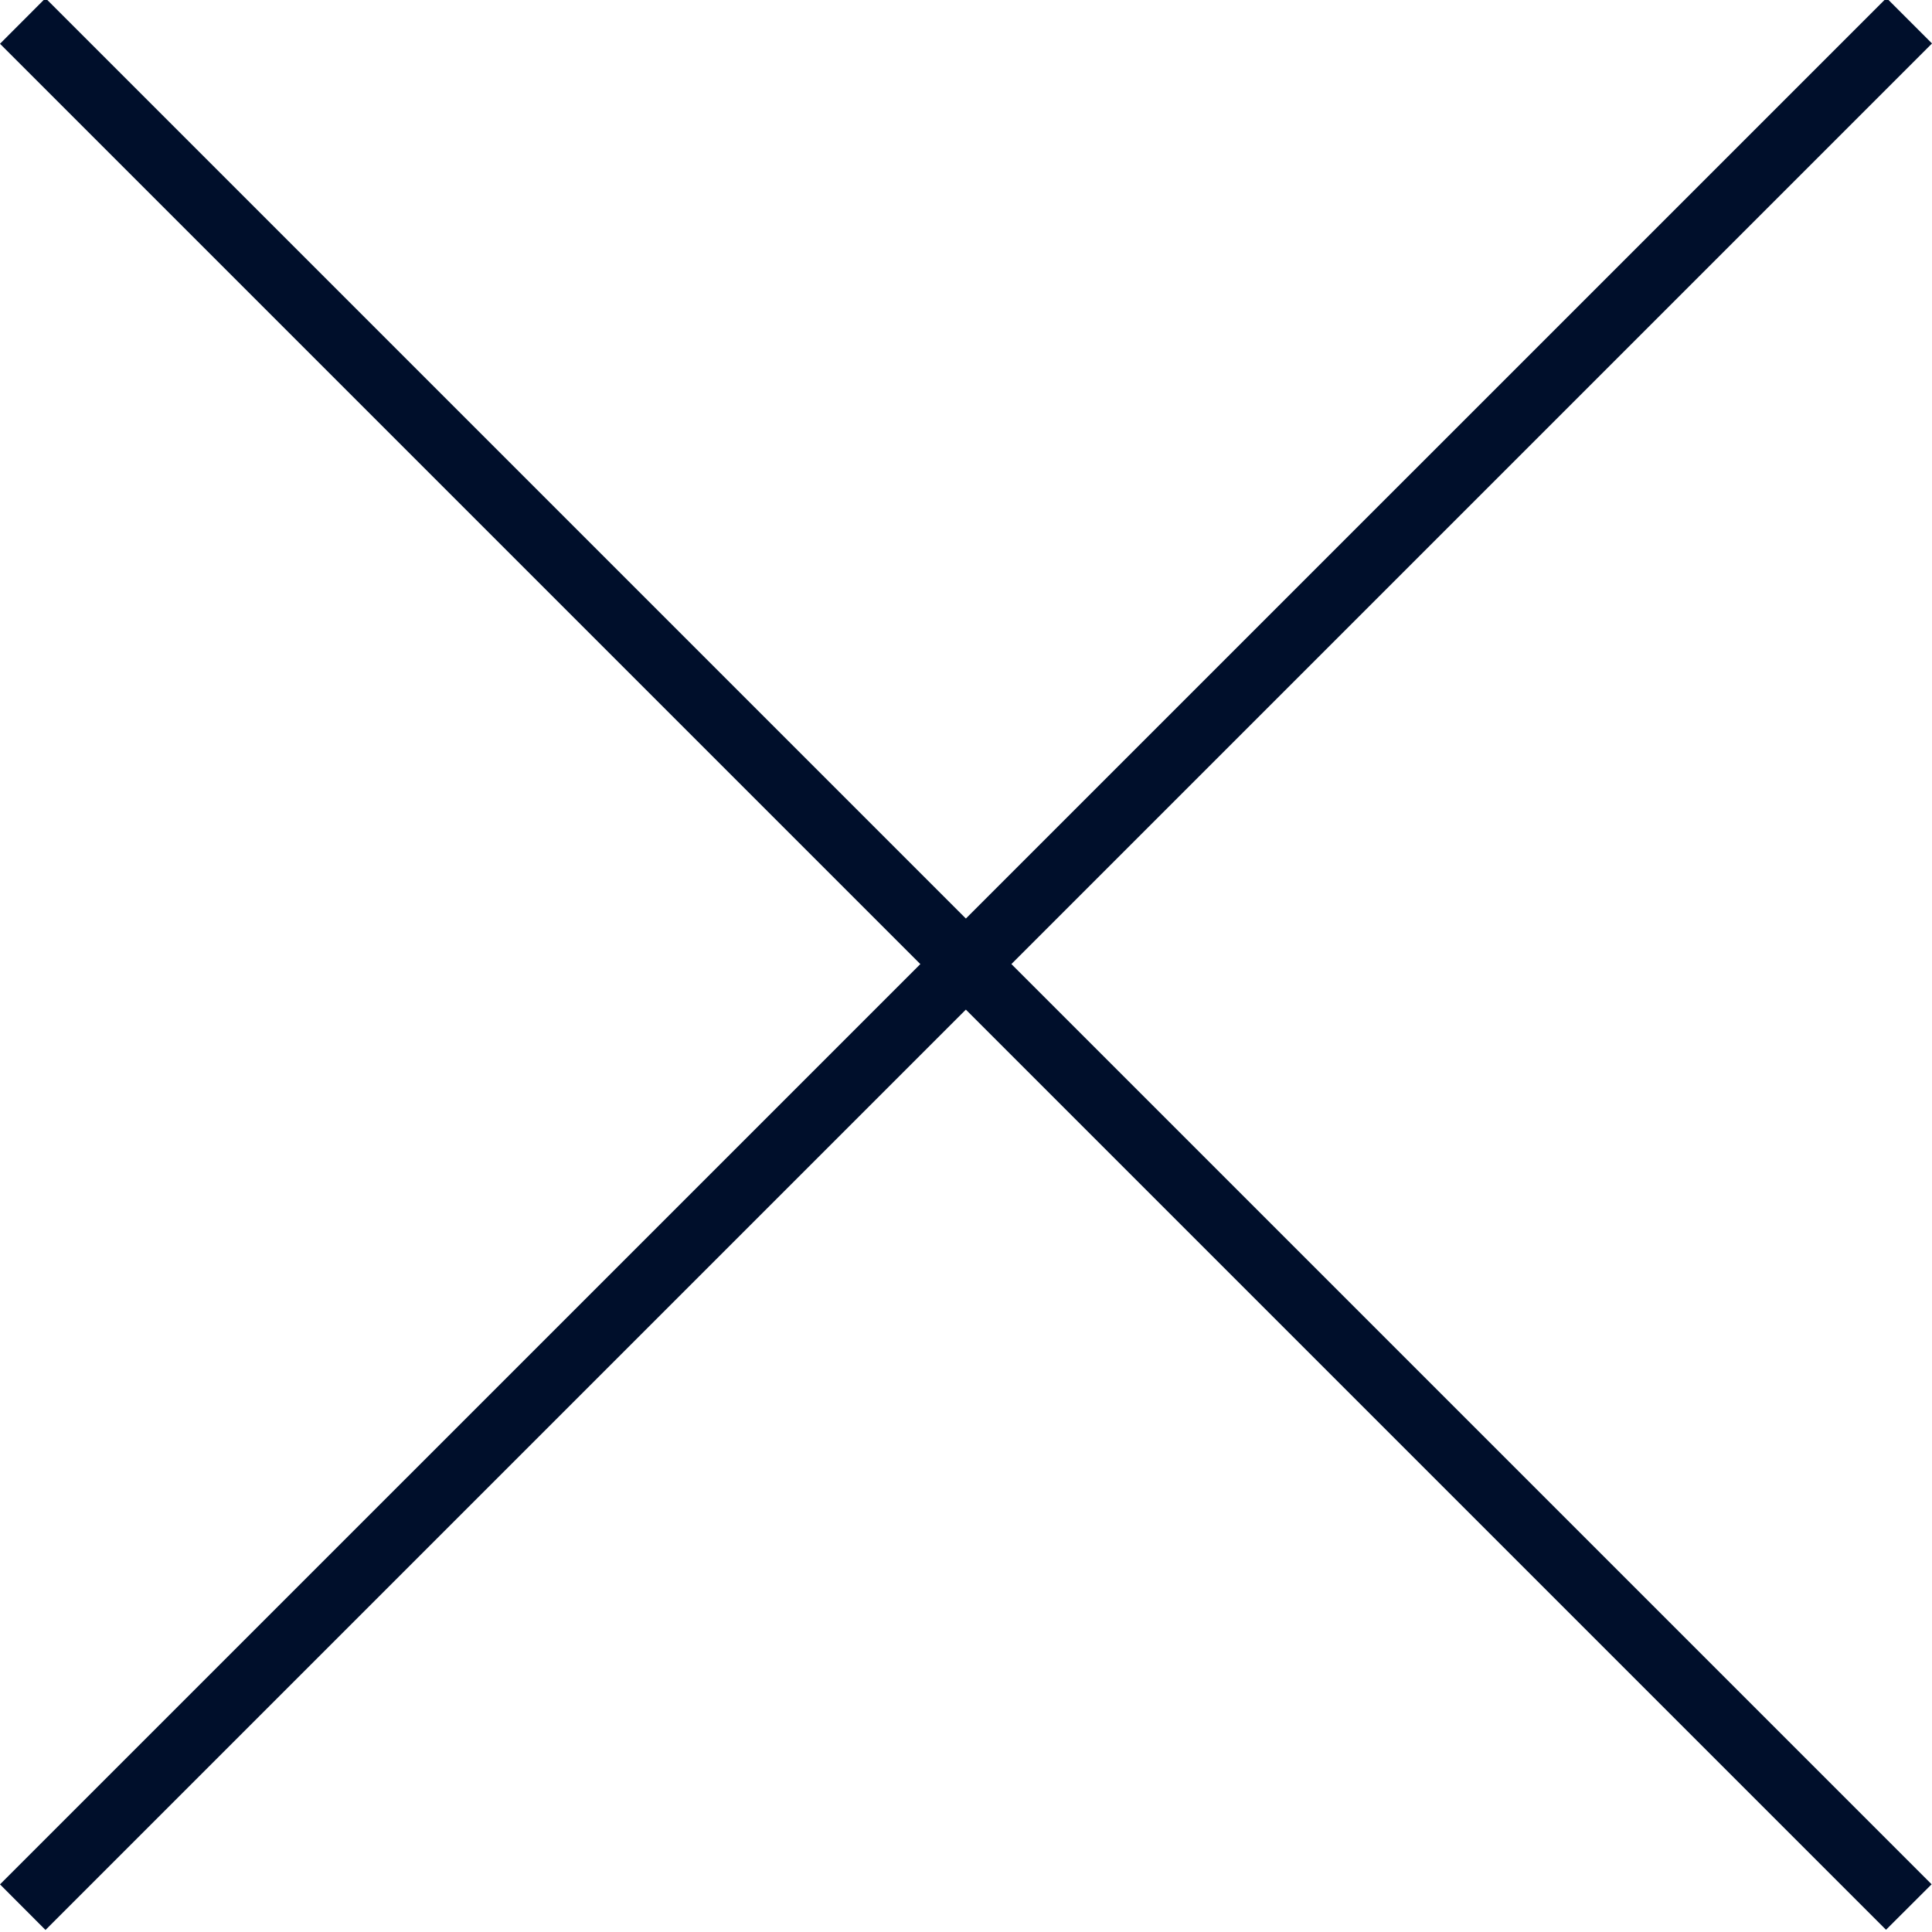 <svg width="20" height="20" viewBox="0 0 20 20" fill="none" xmlns="http://www.w3.org/2000/svg">
<g clip-path="url(#clip0_72_2)">
<path d="M19.529 -0.021L0 19.507L0.471 19.979L20 0.45L19.529 -0.021Z" fill="#000F2B"/>
<path d="M19.996 19.506L0.471 -0.019L-3.3027e-05 0.453L19.524 19.977L19.996 19.506Z" fill="#000F2B"/>
</g>
<defs>
<clipPath id="clip0_72_2">
<rect width="20" height="20" fill="white"/>
</clipPath>
</defs>
</svg>
